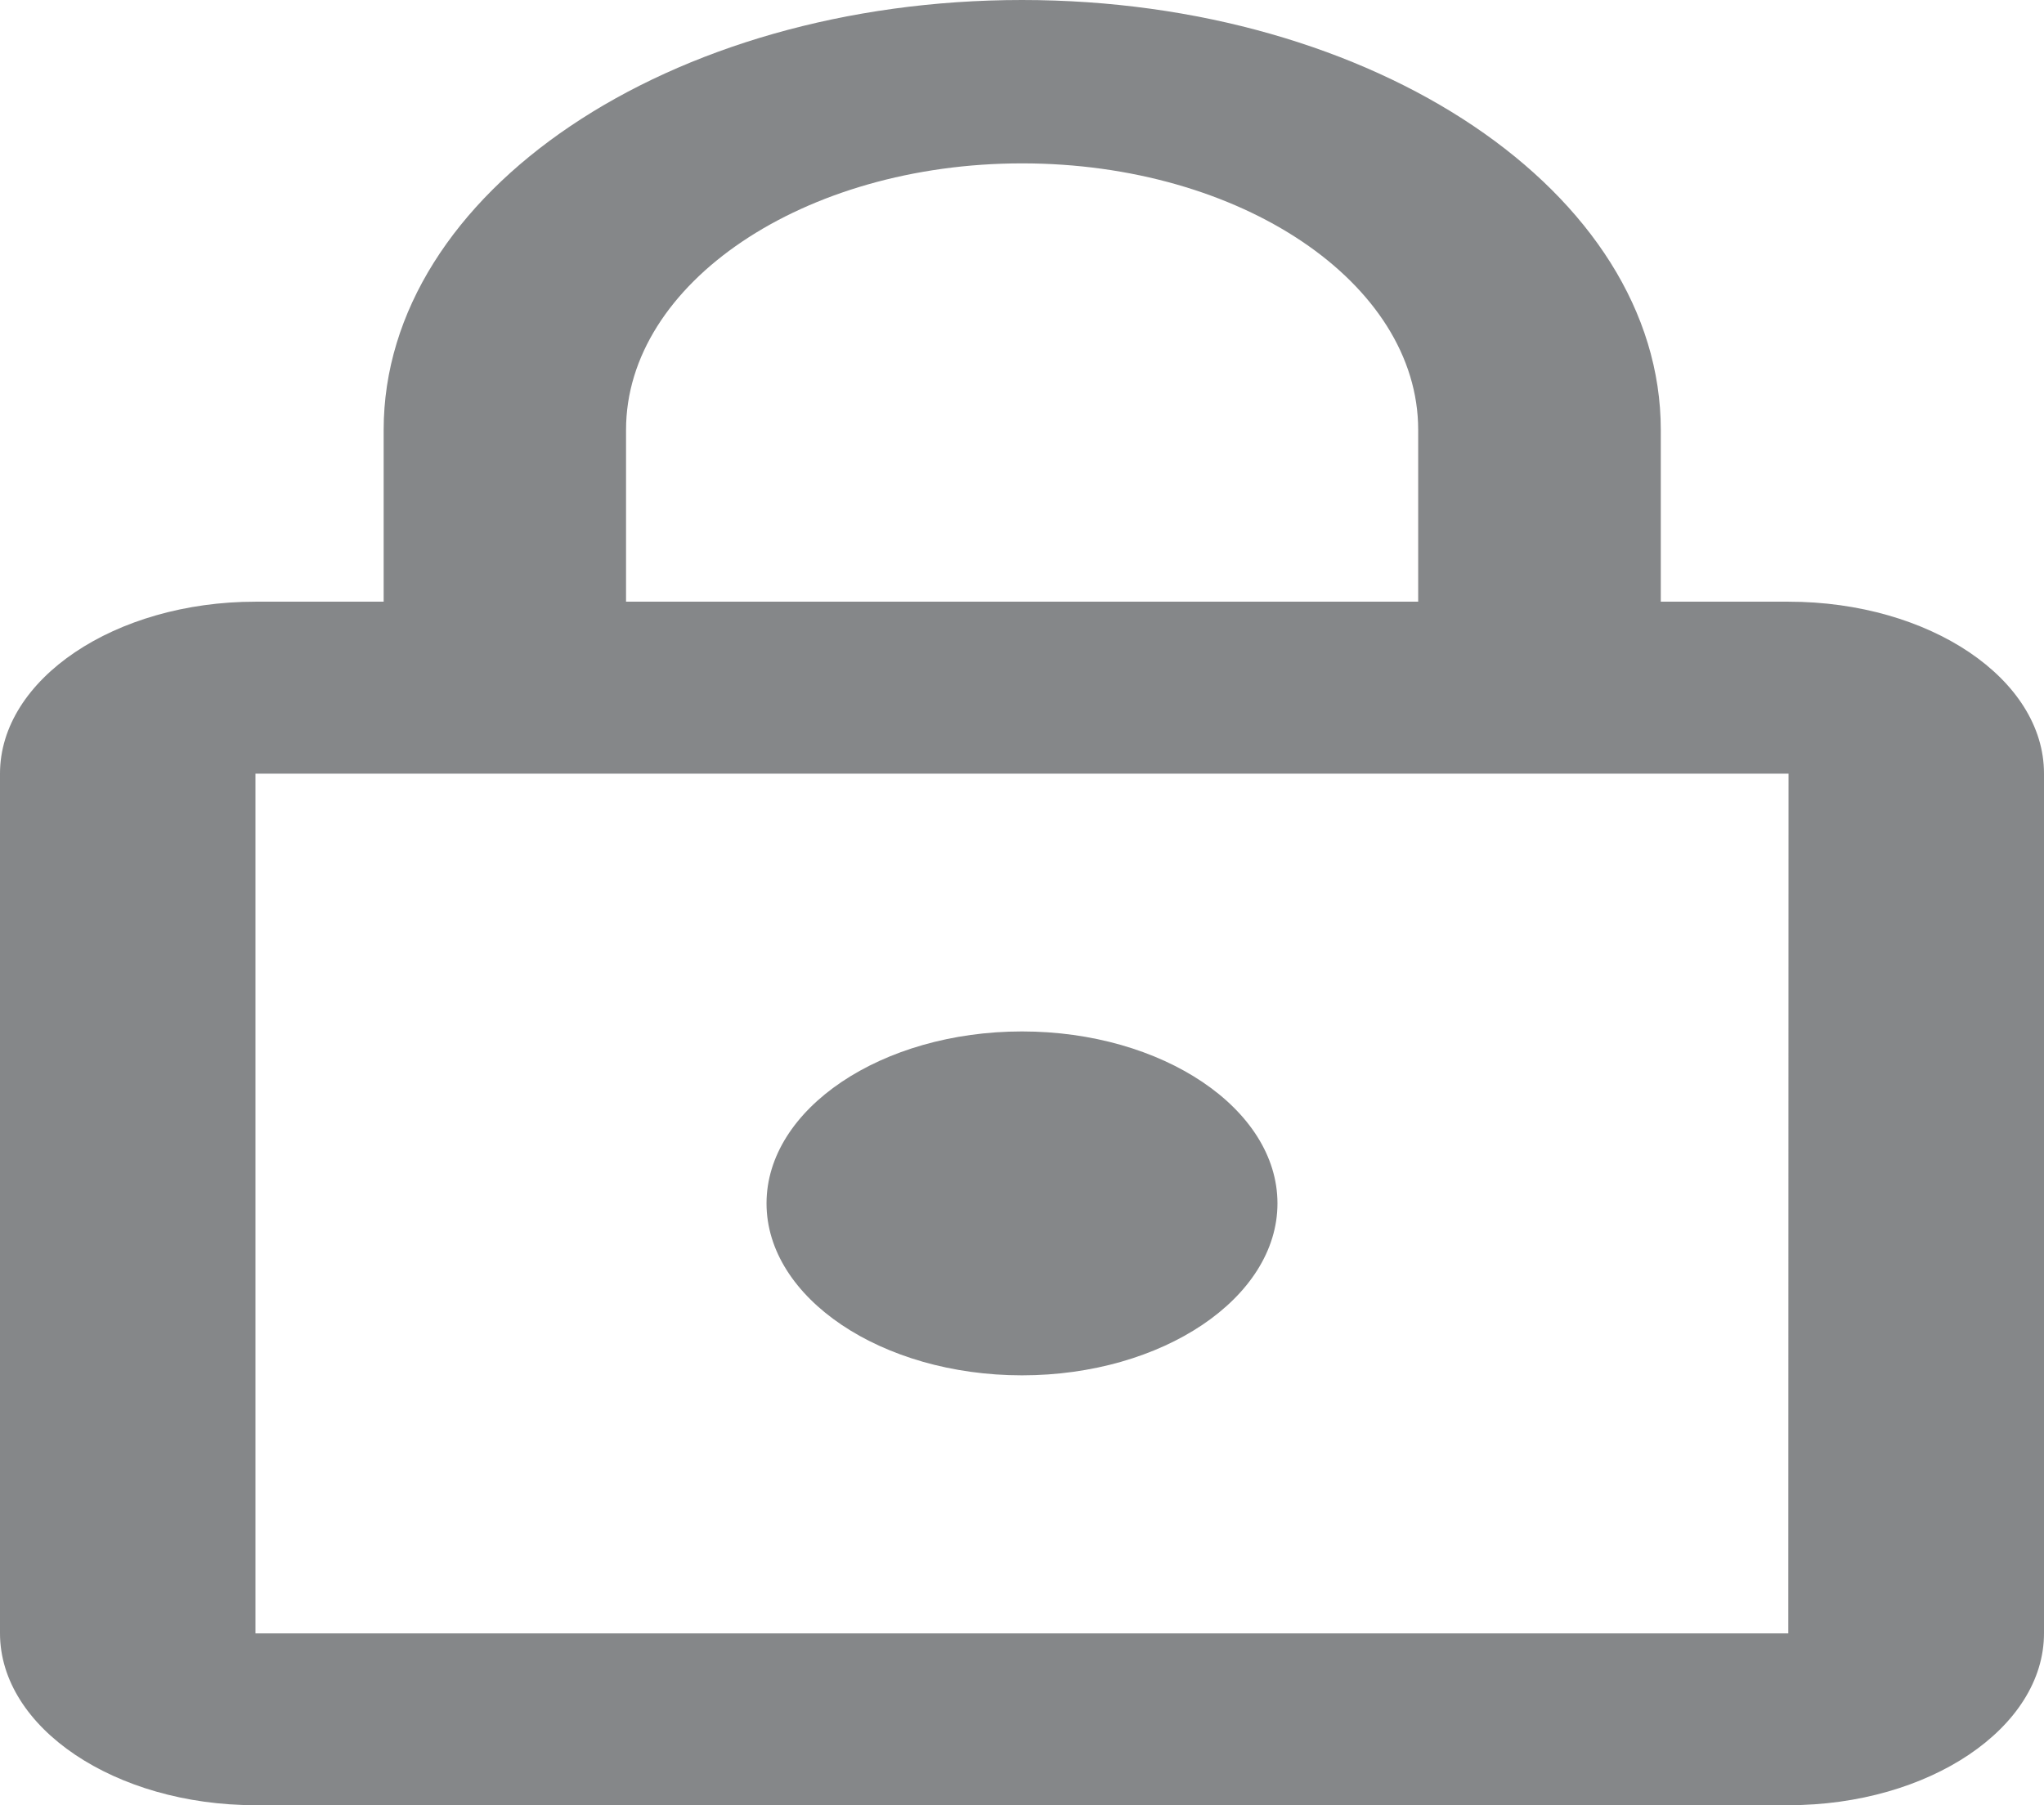 <svg xmlns="http://www.w3.org/2000/svg" viewBox="-13740.506 1570 18.114 16">
  <defs>
    <style>
      .cls-1 {
        fill: #858789;
      }
    </style>
  </defs>
  <path id="ic_lock_outline_24px" class="cls-1" d="M13.057,13.19c1.245,0,2.264-.686,2.264-1.524s-1.019-1.524-2.264-1.524-2.264.686-2.264,1.524S11.812,13.19,13.057,13.19ZM19.85,6.333H18.718V4.81c0-2.1-2.536-3.81-5.661-3.81S7.4,2.707,7.4,4.81V6.333H6.264C5.019,6.333,4,7.019,4,7.857v7.619C4,16.314,5.019,17,6.264,17H19.85c1.245,0,2.264-.686,2.264-1.524V7.857C22.115,7.019,21.1,6.333,19.85,6.333ZM9.548,4.81c0-1.3,1.574-2.362,3.51-2.362s3.51,1.059,3.51,2.362V6.333H9.548Zm10.3,10.667H6.264V7.857H19.85Z" transform="translate(-13744.506 1569)"/>
</svg>
